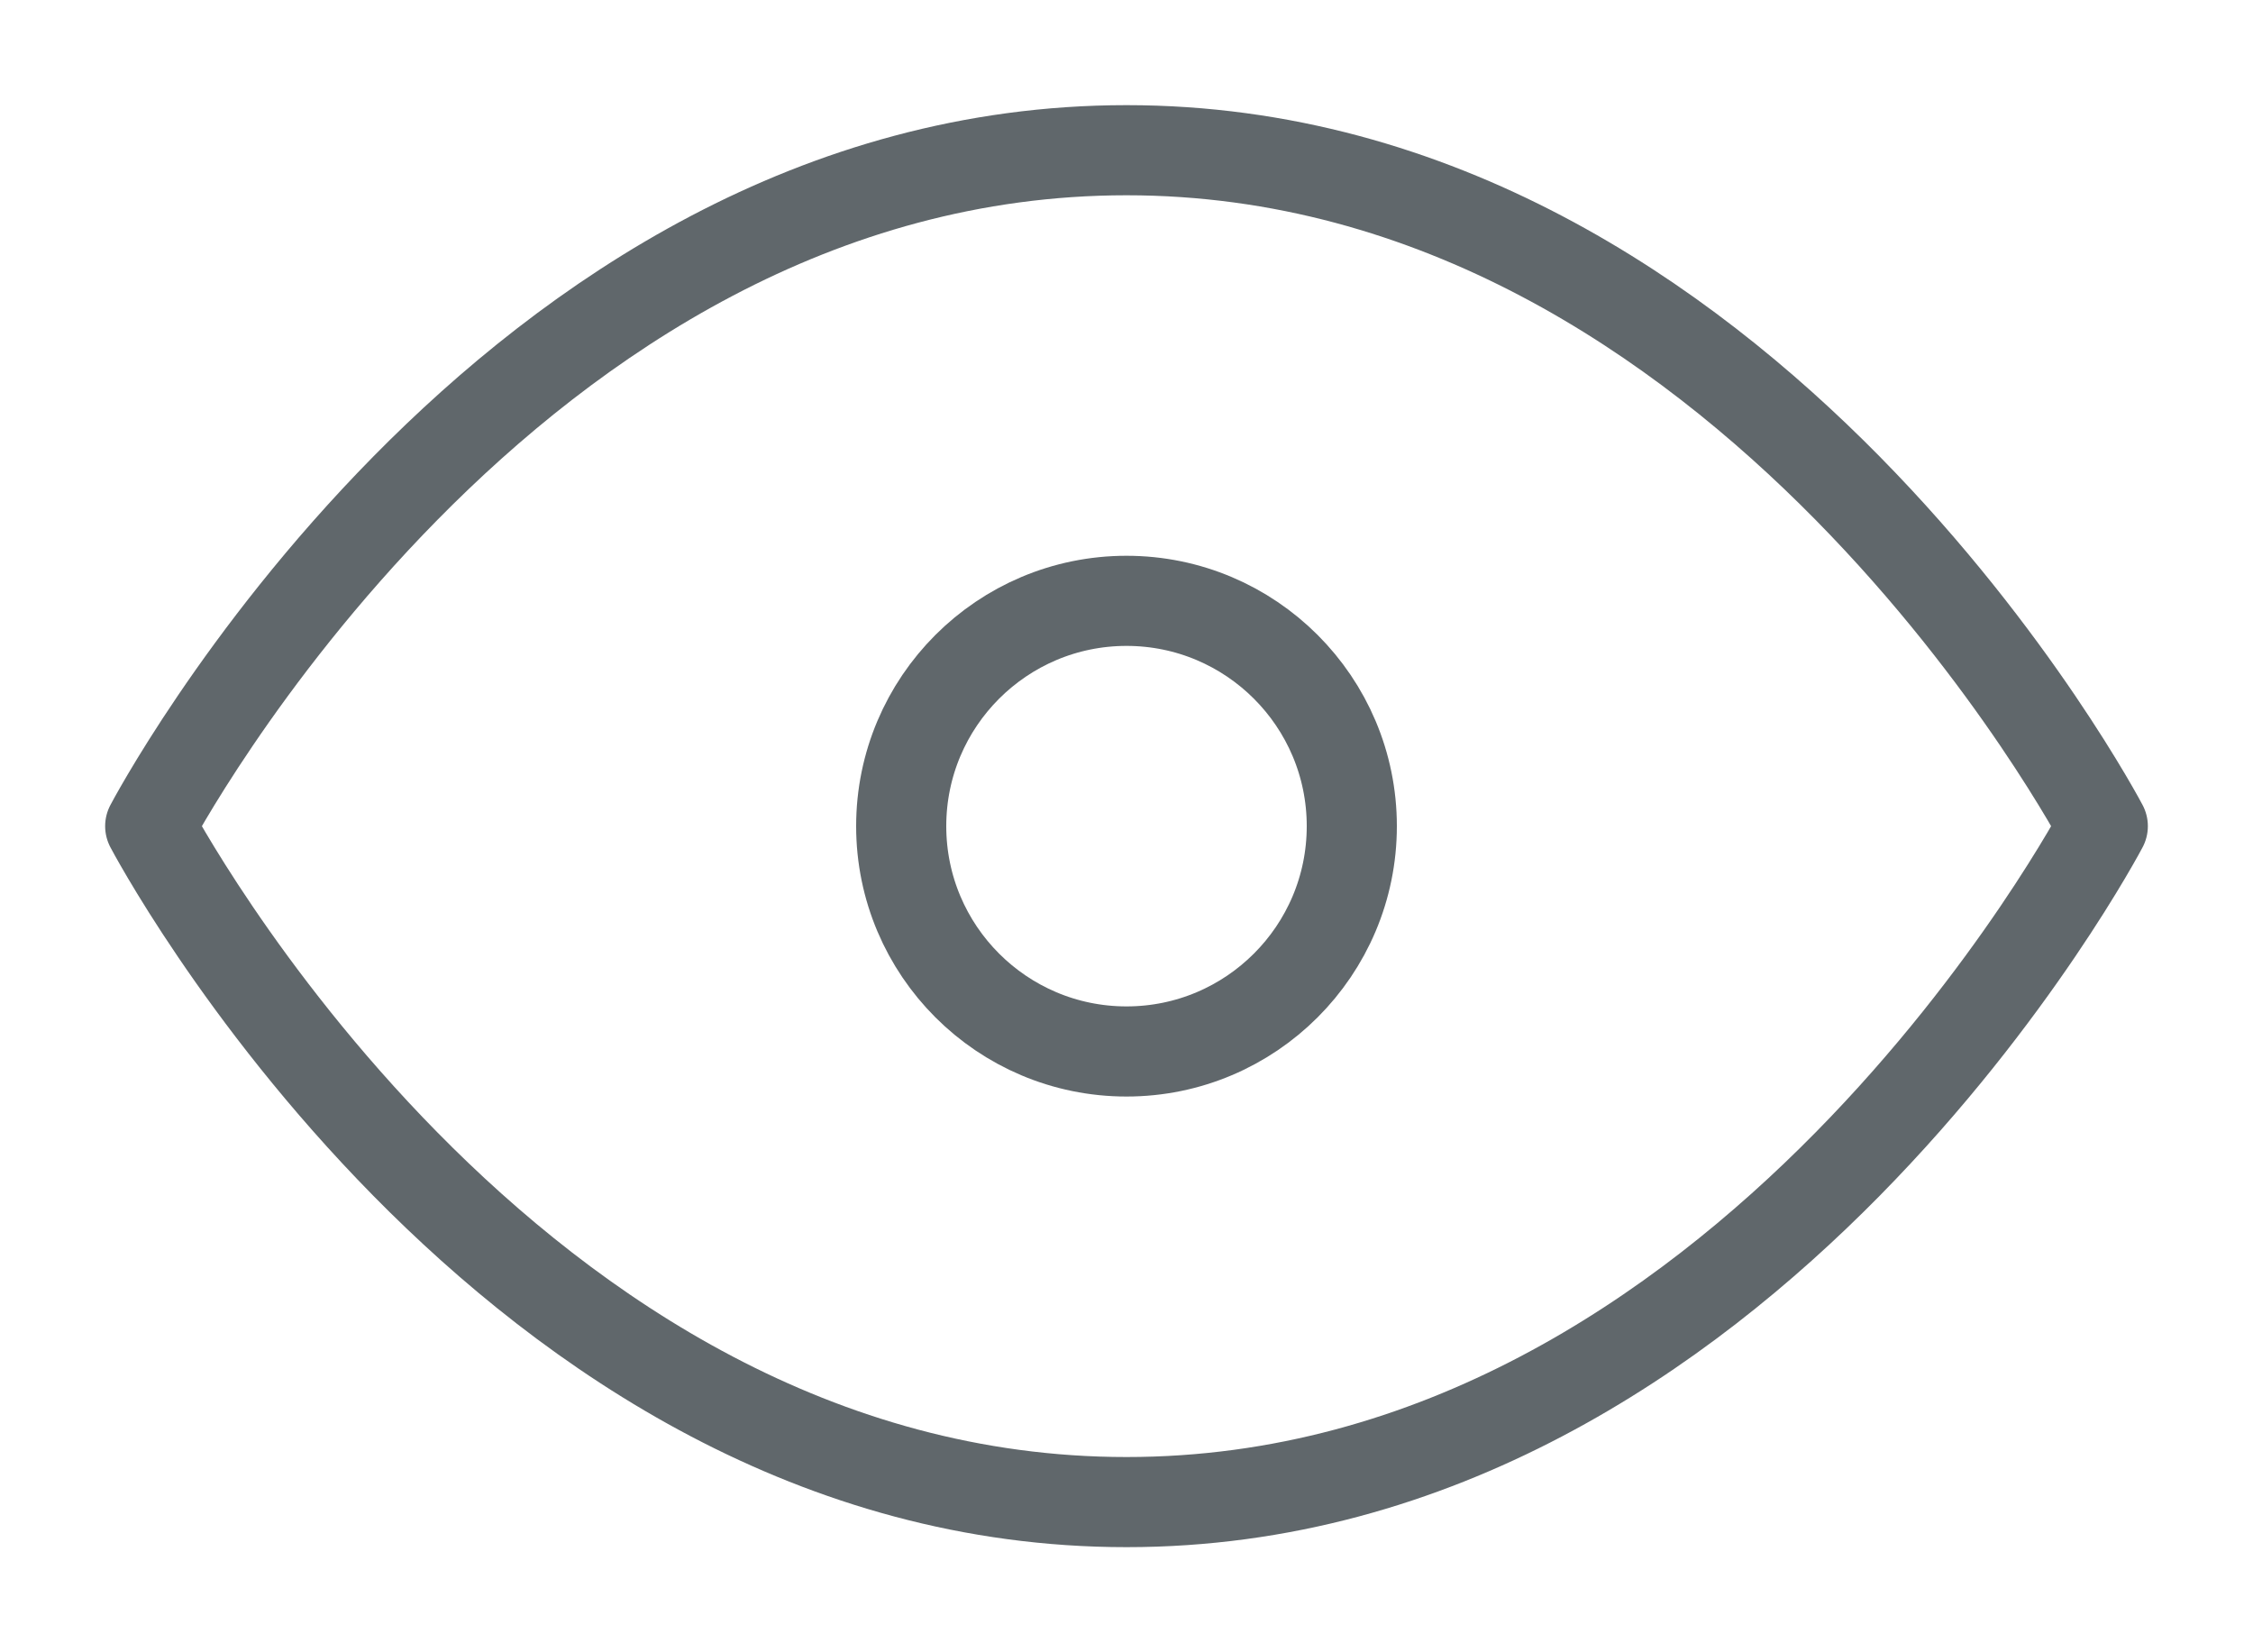 <svg width="15" height="11" viewBox="0 0 15 11" fill="none" xmlns="http://www.w3.org/2000/svg">
<path d="M1 5.5C1 5.5 3.364 1 7.5 1C11.636 1 14 5.5 14 5.5C14 5.5 11.636 10 7.5 10C3.364 10 1 5.5 1 5.5Z" stroke="#60676B" stroke-width="0.6" stroke-linecap="round" stroke-linejoin="round"/>
<path d="M7.5 7C8.328 7 9 6.328 9 5.5C9 4.672 8.328 4 7.5 4C6.672 4 6 4.672 6 5.5C6 6.328 6.672 7 7.5 7Z" stroke="#60676B" stroke-width="0.6" stroke-linecap="round" stroke-linejoin="round"/>
</svg>

